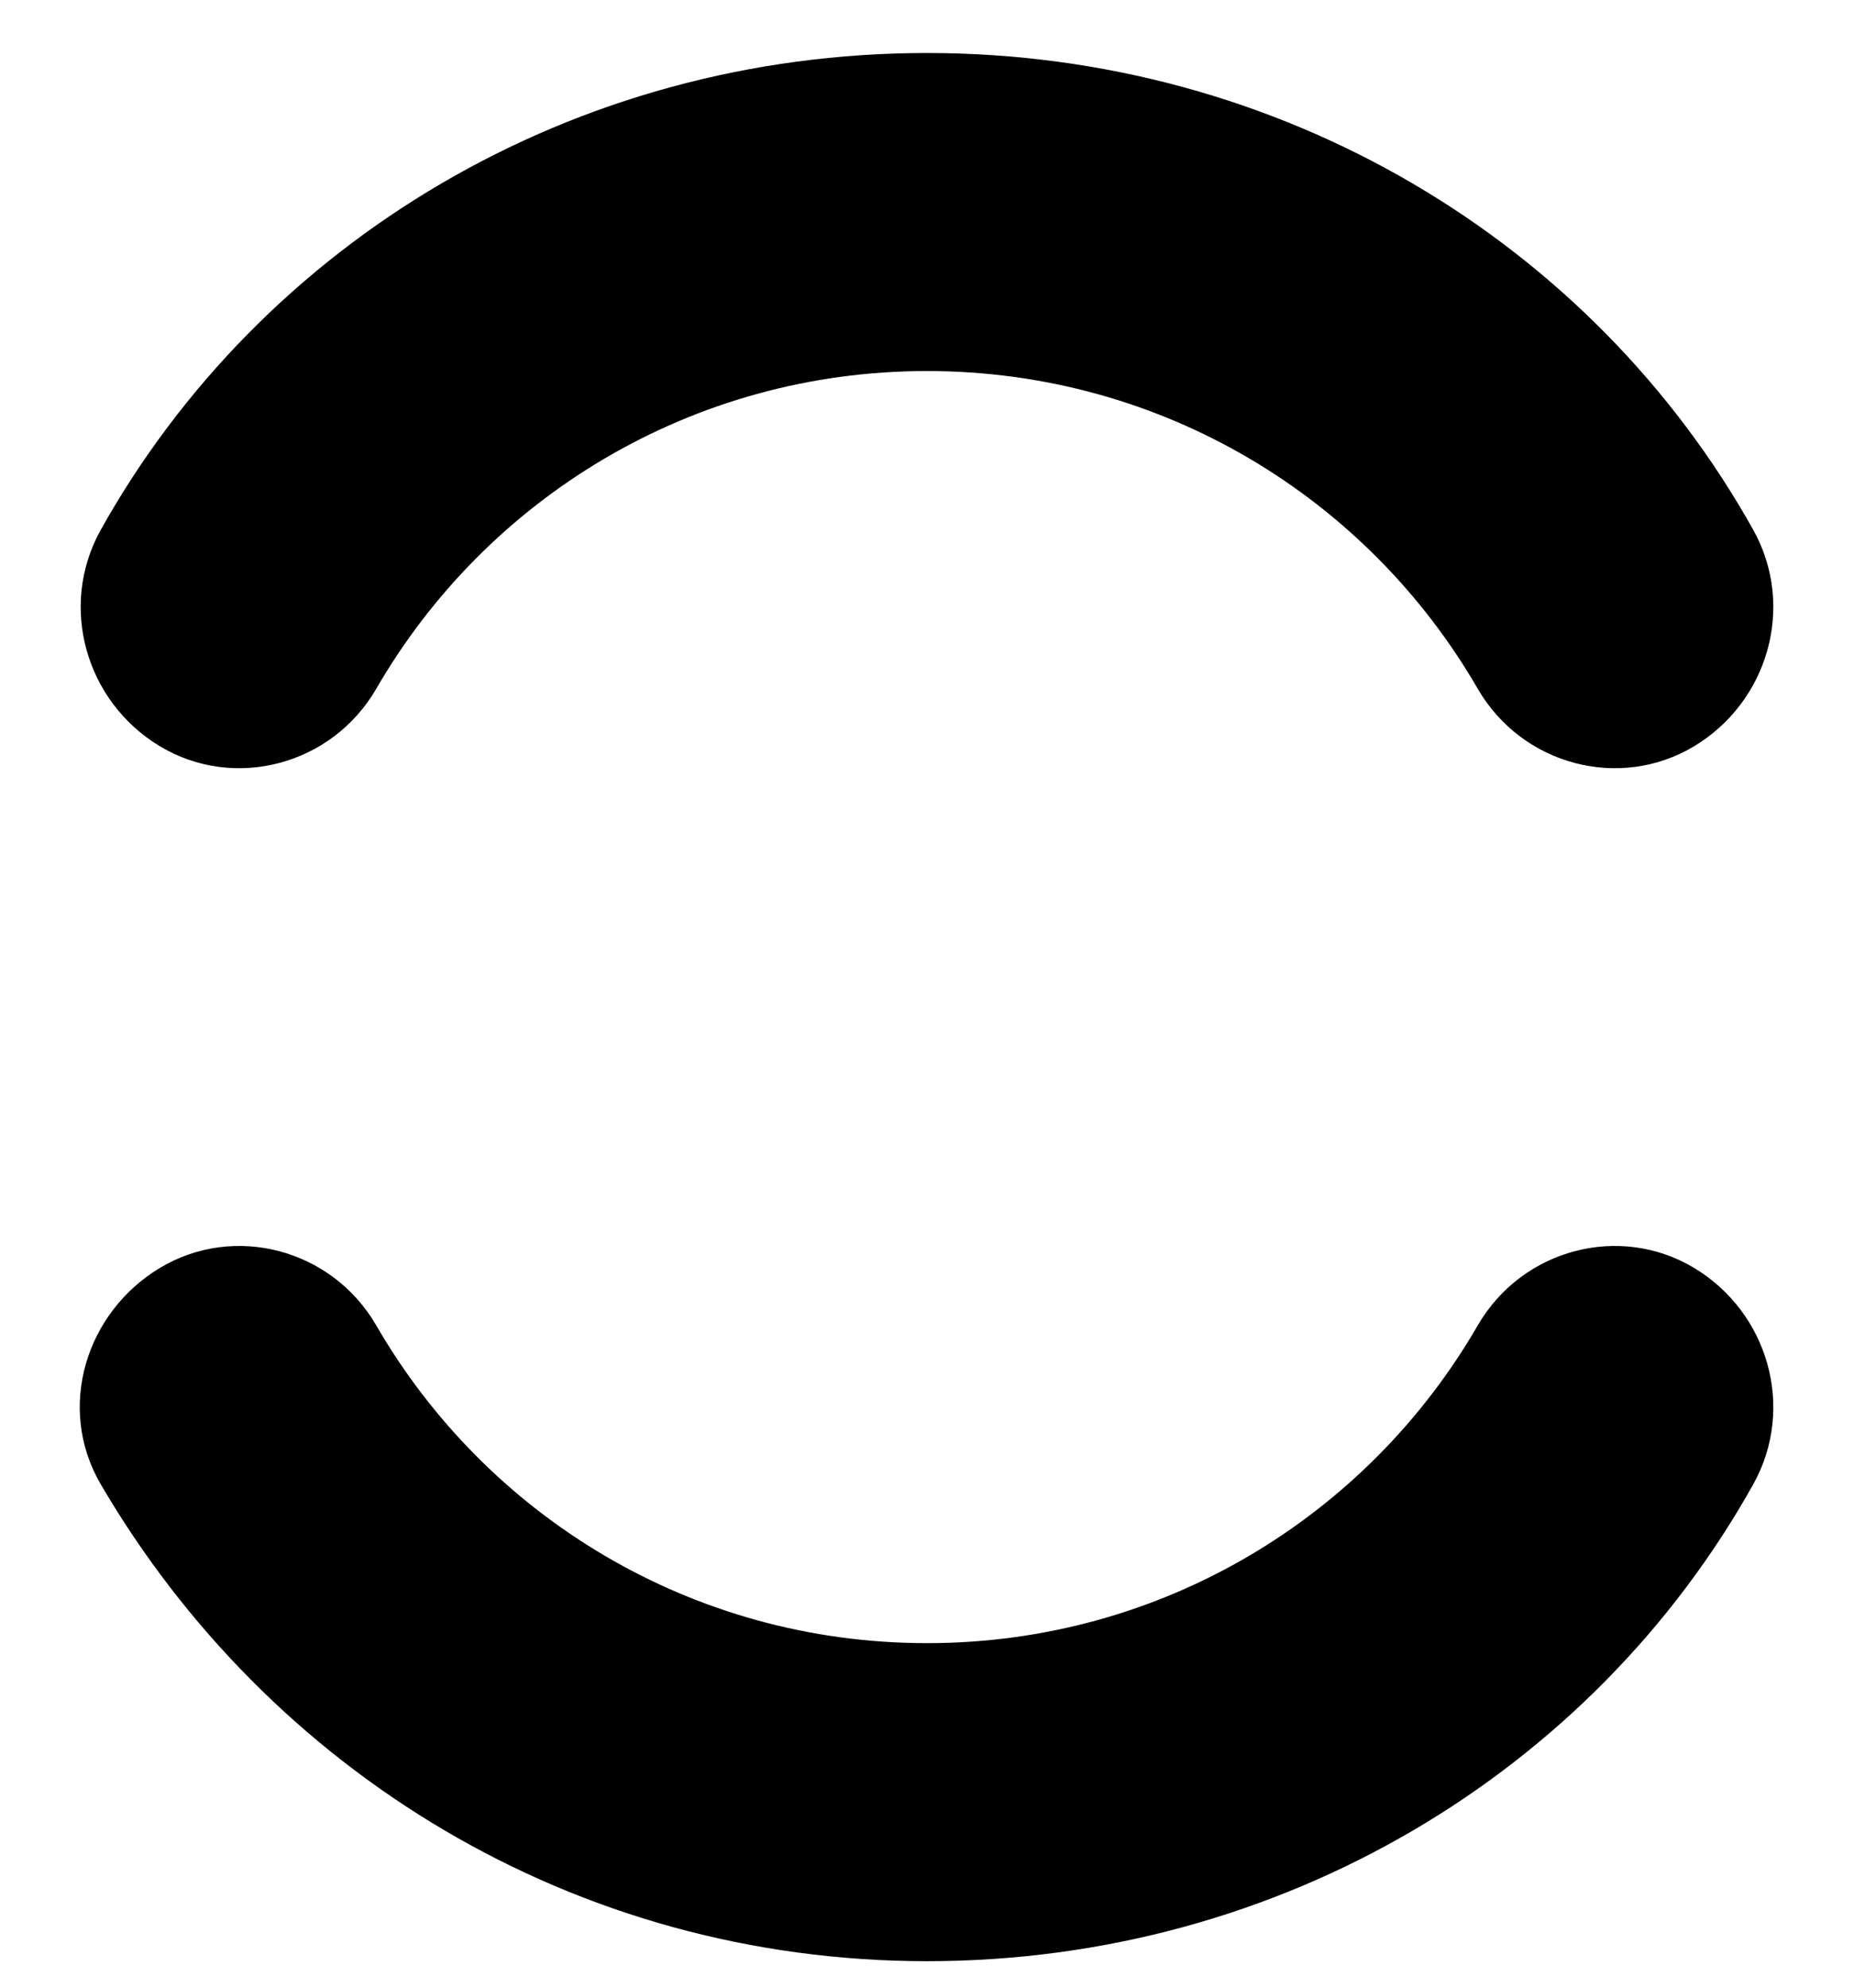 ﻿<?xml version="1.0" encoding="utf-8"?>
<svg version="1.1" xmlns:xlink="http://www.w3.org/1999/xlink" width="14px" height="15px" xmlns="http://www.w3.org/2000/svg">
  <defs>
    <pattern id="BGPattern" patternUnits="userSpaceOnUse" alignment="0 0" imageRepeat="None" />
    <mask fill="white" id="Clip498">
      <path d="M 2.84 5.2  C 2.504 5.776  1.768 5.968  1.208 5.632  C 0.648 5.296  0.44 4.576  0.76 4  C 1.976 1.824  4.328 0.4  7 0.4  C 9.672 0.4  12.024 1.824  13.24 4  C 13.56 4.576  13.352 5.296  12.792 5.632  C 12.232 5.968  11.496 5.776  11.16 5.2  C 10.328 3.76  8.776 2.8  7 2.8  C 5.224 2.8  3.672 3.76  2.84 5.2  Z M 13.24 11.2  C 12.024 13.376  9.672 14.8  7 14.8  C 4.328 14.8  2.024 13.36  0.76 11.2  C 0.424 10.624  0.648 9.904  1.208 9.568  C 1.768 9.232  2.504 9.424  2.84 10  C 3.672 11.44  5.224 12.4  7 12.4  C 8.776 12.4  10.328 11.44  11.16 10  C 11.496 9.424  12.232 9.232  12.792 9.568  C 13.352 9.904  13.56 10.624  13.24 11.2  Z " fill-rule="evenodd" />
    </mask>
  </defs>
  <g>
    <path d="M 2.84 5.2  C 2.504 5.776  1.768 5.968  1.208 5.632  C 0.648 5.296  0.44 4.576  0.76 4  C 1.976 1.824  4.328 0.4  7 0.4  C 9.672 0.4  12.024 1.824  13.24 4  C 13.56 4.576  13.352 5.296  12.792 5.632  C 12.232 5.968  11.496 5.776  11.16 5.2  C 10.328 3.76  8.776 2.8  7 2.8  C 5.224 2.8  3.672 3.76  2.84 5.2  Z M 13.24 11.2  C 12.024 13.376  9.672 14.8  7 14.8  C 4.328 14.8  2.024 13.36  0.76 11.2  C 0.424 10.624  0.648 9.904  1.208 9.568  C 1.768 9.232  2.504 9.424  2.84 10  C 3.672 11.44  5.224 12.4  7 12.4  C 8.776 12.4  10.328 11.44  11.16 10  C 11.496 9.424  12.232 9.232  12.792 9.568  C 13.352 9.904  13.56 10.624  13.24 11.2  Z " fill-rule="nonzero" fill="rgba(0, 0, 0, 1)" stroke="none" class="fill" />
    <path d="M 2.84 5.2  C 2.504 5.776  1.768 5.968  1.208 5.632  C 0.648 5.296  0.44 4.576  0.76 4  C 1.976 1.824  4.328 0.4  7 0.4  C 9.672 0.4  12.024 1.824  13.24 4  C 13.56 4.576  13.352 5.296  12.792 5.632  C 12.232 5.968  11.496 5.776  11.16 5.2  C 10.328 3.76  8.776 2.8  7 2.8  C 5.224 2.8  3.672 3.76  2.84 5.2  Z " stroke-width="0" stroke-dasharray="0" stroke="rgba(255, 255, 255, 0)" fill="none" class="stroke" mask="url(#Clip498)" />
    <path d="M 13.24 11.2  C 12.024 13.376  9.672 14.8  7 14.8  C 4.328 14.8  2.024 13.36  0.76 11.2  C 0.424 10.624  0.648 9.904  1.208 9.568  C 1.768 9.232  2.504 9.424  2.84 10  C 3.672 11.44  5.224 12.4  7 12.4  C 8.776 12.4  10.328 11.44  11.16 10  C 11.496 9.424  12.232 9.232  12.792 9.568  C 13.352 9.904  13.56 10.624  13.24 11.2  Z " stroke-width="0" stroke-dasharray="0" stroke="rgba(255, 255, 255, 0)" fill="none" class="stroke" mask="url(#Clip498)" />
  </g>
</svg>